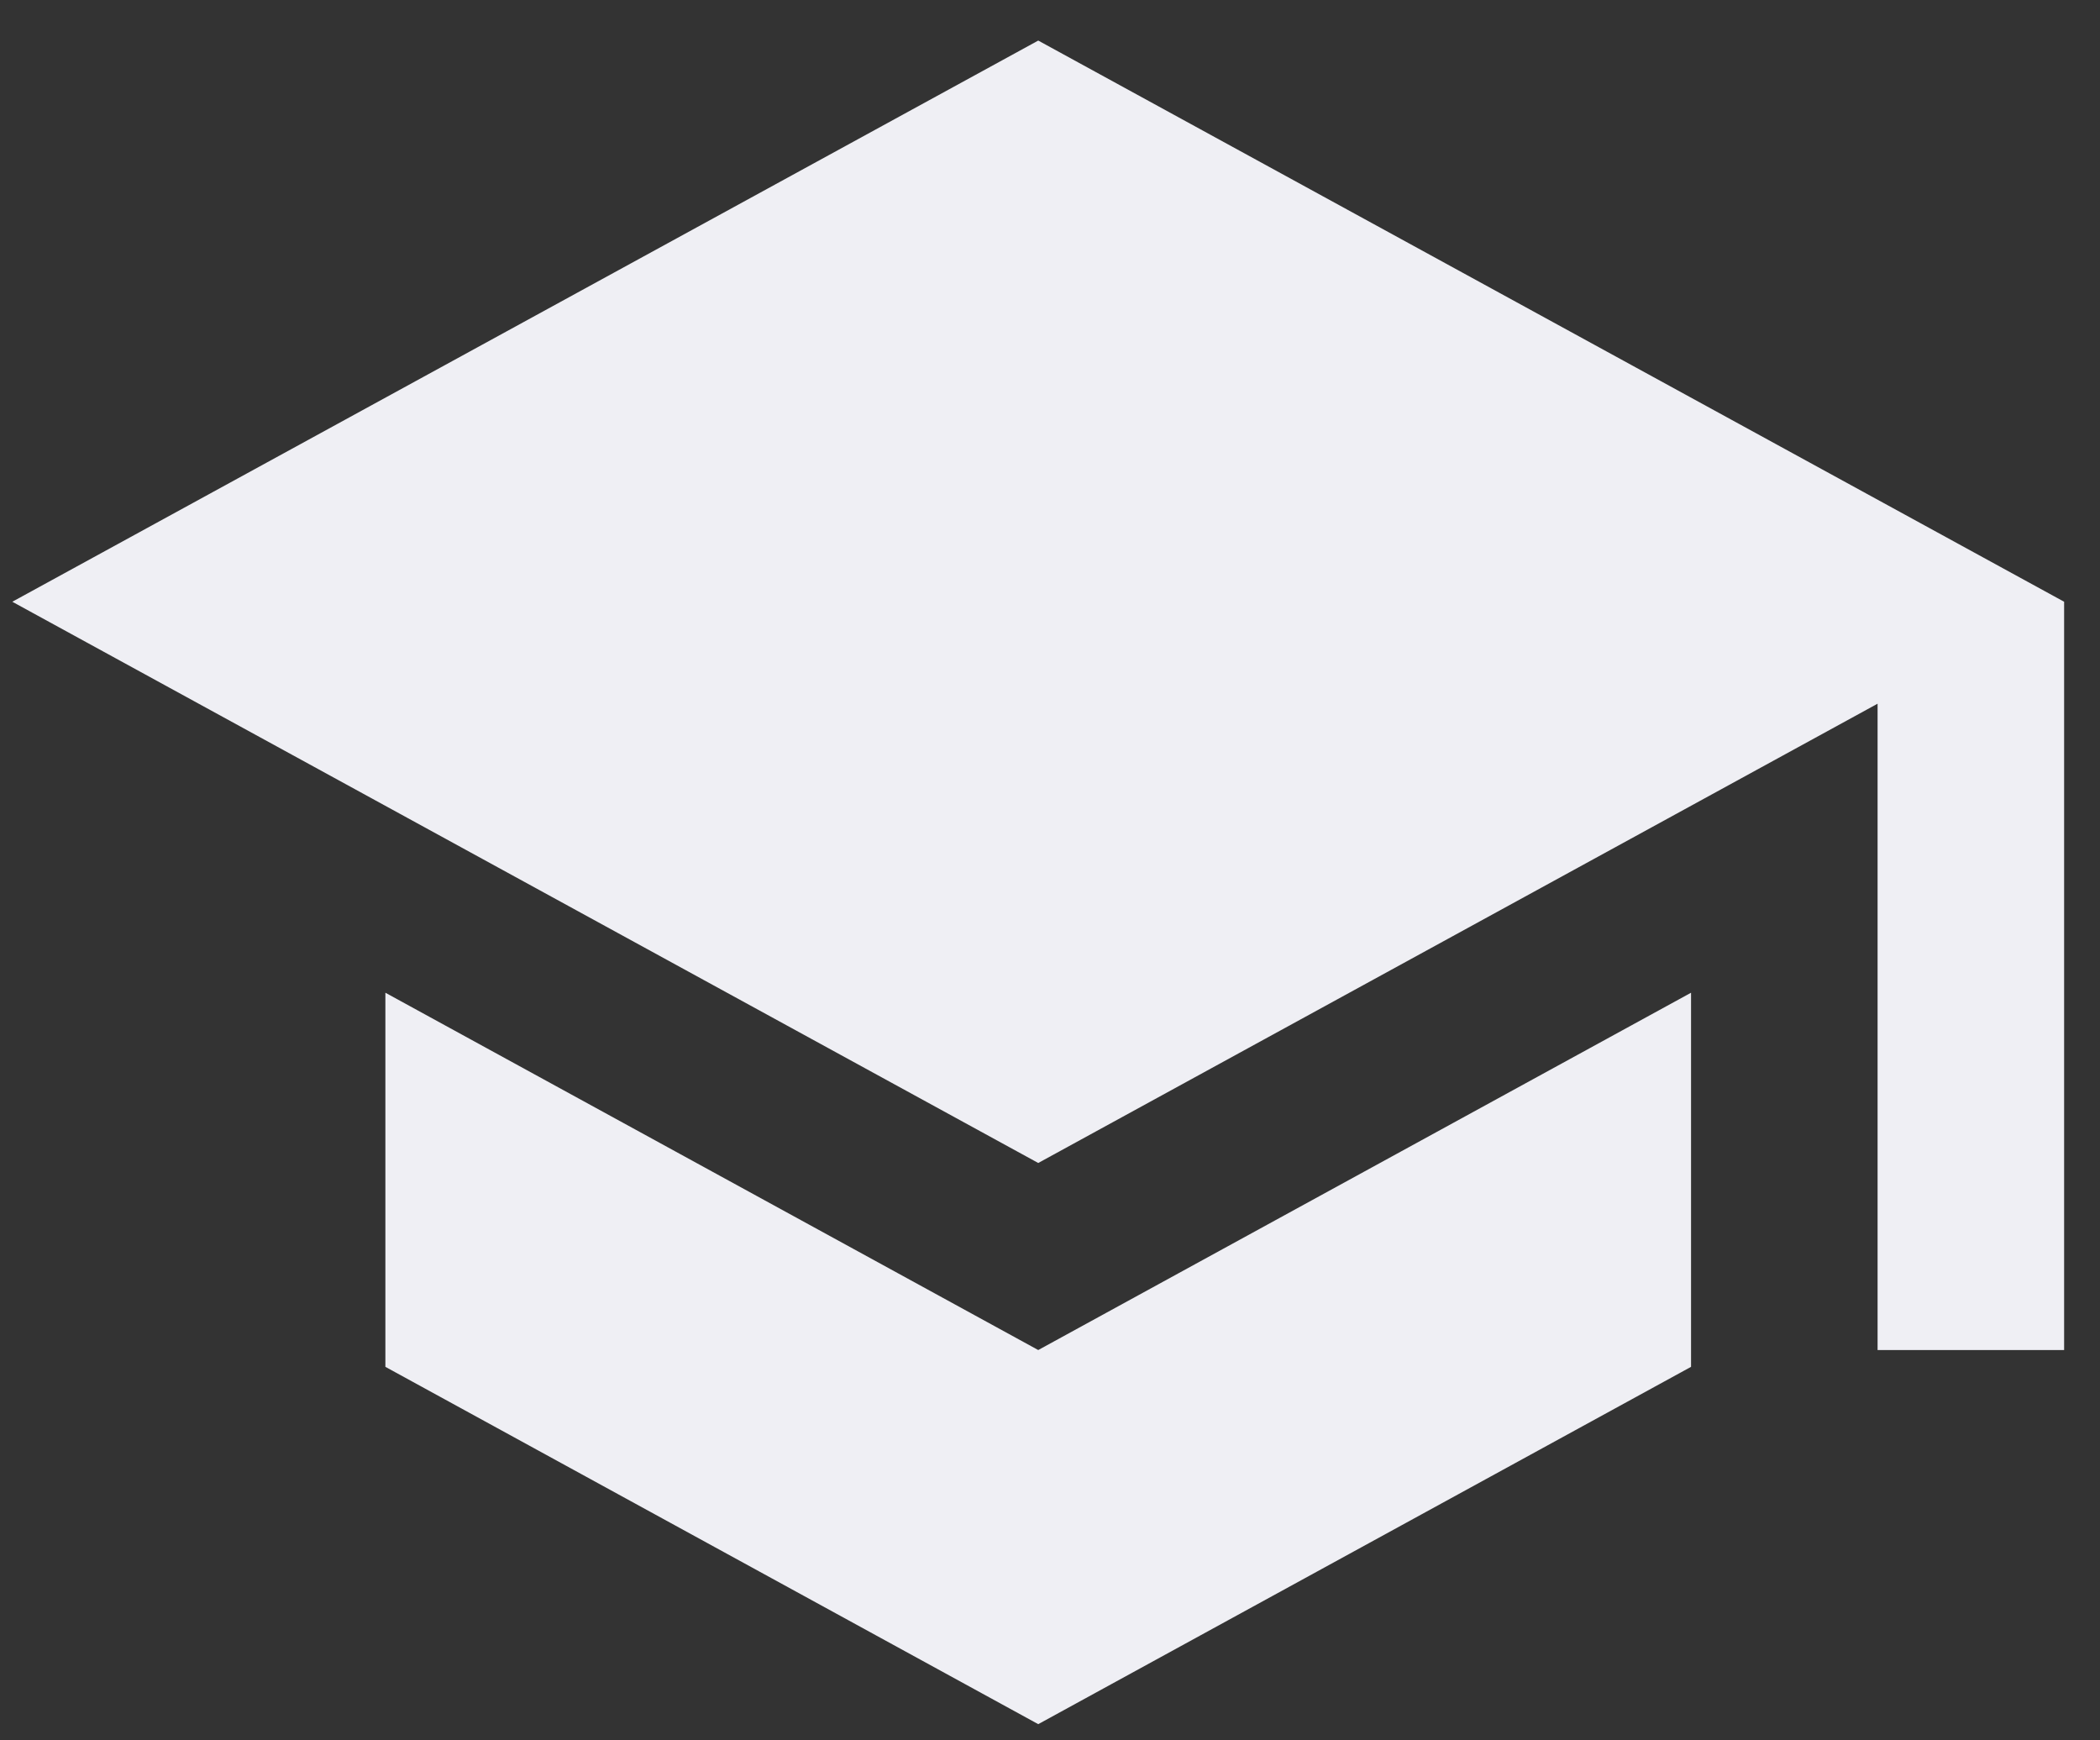 <?xml version="1.0" encoding="UTF-8"?>
<svg width="35px" height="29px" viewBox="0 0 35 29" version="1.1" xmlns="http://www.w3.org/2000/svg" xmlns:xlink="http://www.w3.org/1999/xlink">
    <rect x="0" y="0" width="35" height="29" fill="#333333" stroke="none"/>
    <!-- Generator: Sketch 40.2 (33826) - http://www.bohemiancoding.com/sketch -->
    <title>baseline-school-24px</title>
    <desc>Created with Sketch.</desc>
    <defs></defs>
    <g id="Symbols" stroke="none" stroke-width="1" fill="none" fill-rule="evenodd">
        <g id="App-bar" transform="translate(-18, -6)">
            <g transform="translate(16, -1)" id="baseline-school-24px">
                <g transform="translate(0.651, 3)">
                    <g id="Group" transform="translate(0, 0)">
                        <polygon id="Shape" points="0 -3.55271368e-15 37.305 -3.55271368e-15 37.305 37.406 0 37.406"></polygon>
                        <path d="M7.772,20.542 L7.772,26.776 L18.653,32.73 L29.533,26.776 L29.533,20.542 L18.653,26.496 L7.772,20.542 L7.772,20.542 Z M18.653,4.676 L1.554,14.027 L18.653,23.379 L32.642,15.726 L32.642,26.496 L35.751,26.496 L35.751,14.027 L18.653,4.676 L18.653,4.676 Z" id="Shape" fill="#EFEFF4"></path>
                    </g>
                </g>
            </g>
        </g>
    </g>
</svg>